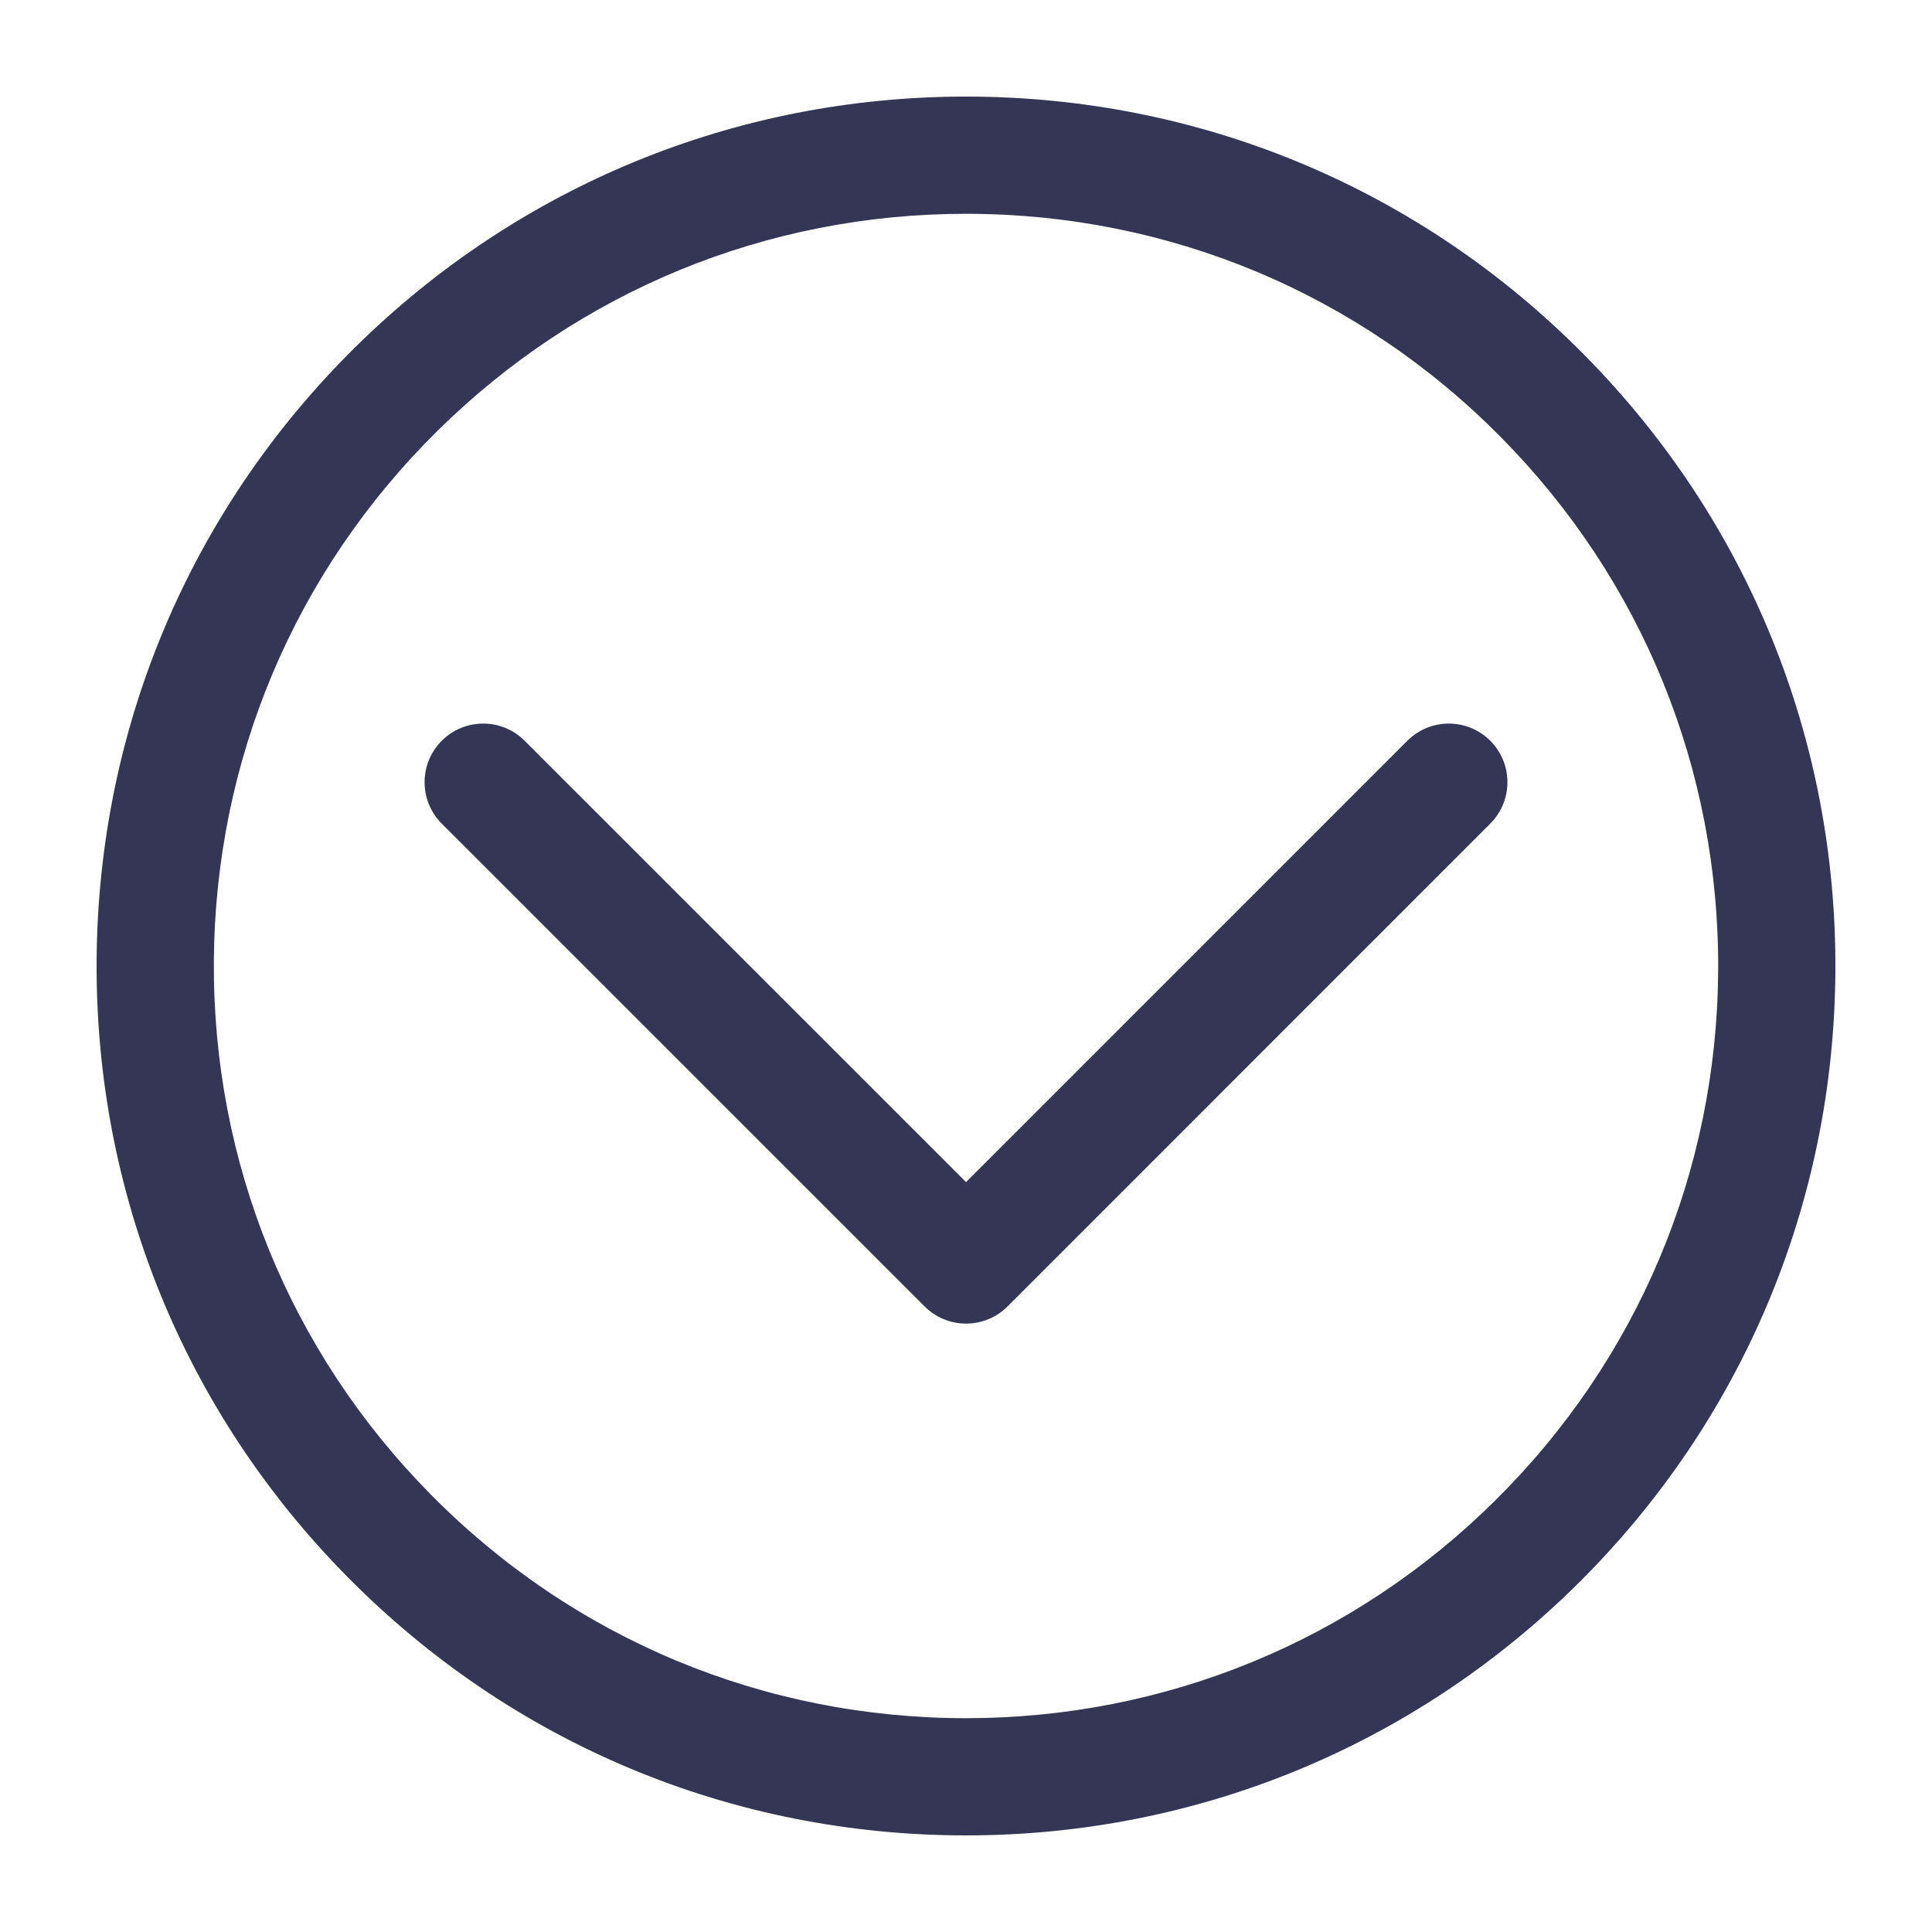 <?xml version="1.0" encoding="utf-8"?>
<!-- Generator: Adobe Illustrator 16.0.4, SVG Export Plug-In . SVG Version: 6.00 Build 0)  -->
<!DOCTYPE svg PUBLIC "-//W3C//DTD SVG 1.1//EN" "http://www.w3.org/Graphics/SVG/1.1/DTD/svg11.dtd">
<svg version="1.1" id="Layer_1" xmlns="http://www.w3.org/2000/svg" xmlns:xlink="http://www.w3.org/1999/xlink" x="0px" y="0px"
	 width="100px" height="100px" viewBox="0 0 100 100" enable-background="new 0 0 100 100" xml:space="preserve">
<path fill="#353556" d="M72.846,38.341L50.003,61.186L27.155,38.341c-1.185-1.185-3.105-1.185-4.29,0
	c-1.185,1.185-1.185,3.105,0,4.29l24.993,24.99c0.569,0.568,1.339,0.889,2.145,0.889c0.806,0,1.576-0.32,2.146-0.889l24.986-24.99
	c1.186-1.185,1.186-3.105,0-4.29C75.95,37.156,74.029,37.156,72.846,38.341z M49.997,4.999c-11.91,0-23.138,4.61-31.617,12.979
	C9.83,26.425,5.078,37.698,5.001,49.717c-0.077,12.02,4.533,23.352,12.982,31.901C26.503,90.248,37.874,95,50.003,95
	c11.91,0,23.138-4.609,31.617-12.979c8.55-8.446,13.302-19.717,13.379-31.735c0.077-12.019-4.533-23.351-12.981-31.901
	C73.496,9.754,62.126,4.999,49.997,4.999z M77.354,77.702c-7.328,7.243-17.047,11.231-27.351,11.231
	c-10.494,0-20.335-4.113-27.706-11.578c-7.306-7.398-11.293-17.201-11.228-27.601c0.065-10.399,4.177-20.152,11.578-27.457
	c7.335-7.244,17.047-11.231,27.351-11.231c10.494,0,20.335,4.112,27.706,11.581c7.306,7.398,11.293,17.201,11.228,27.6
	C88.866,60.646,84.754,70.396,77.354,77.702z"/>
</svg>
